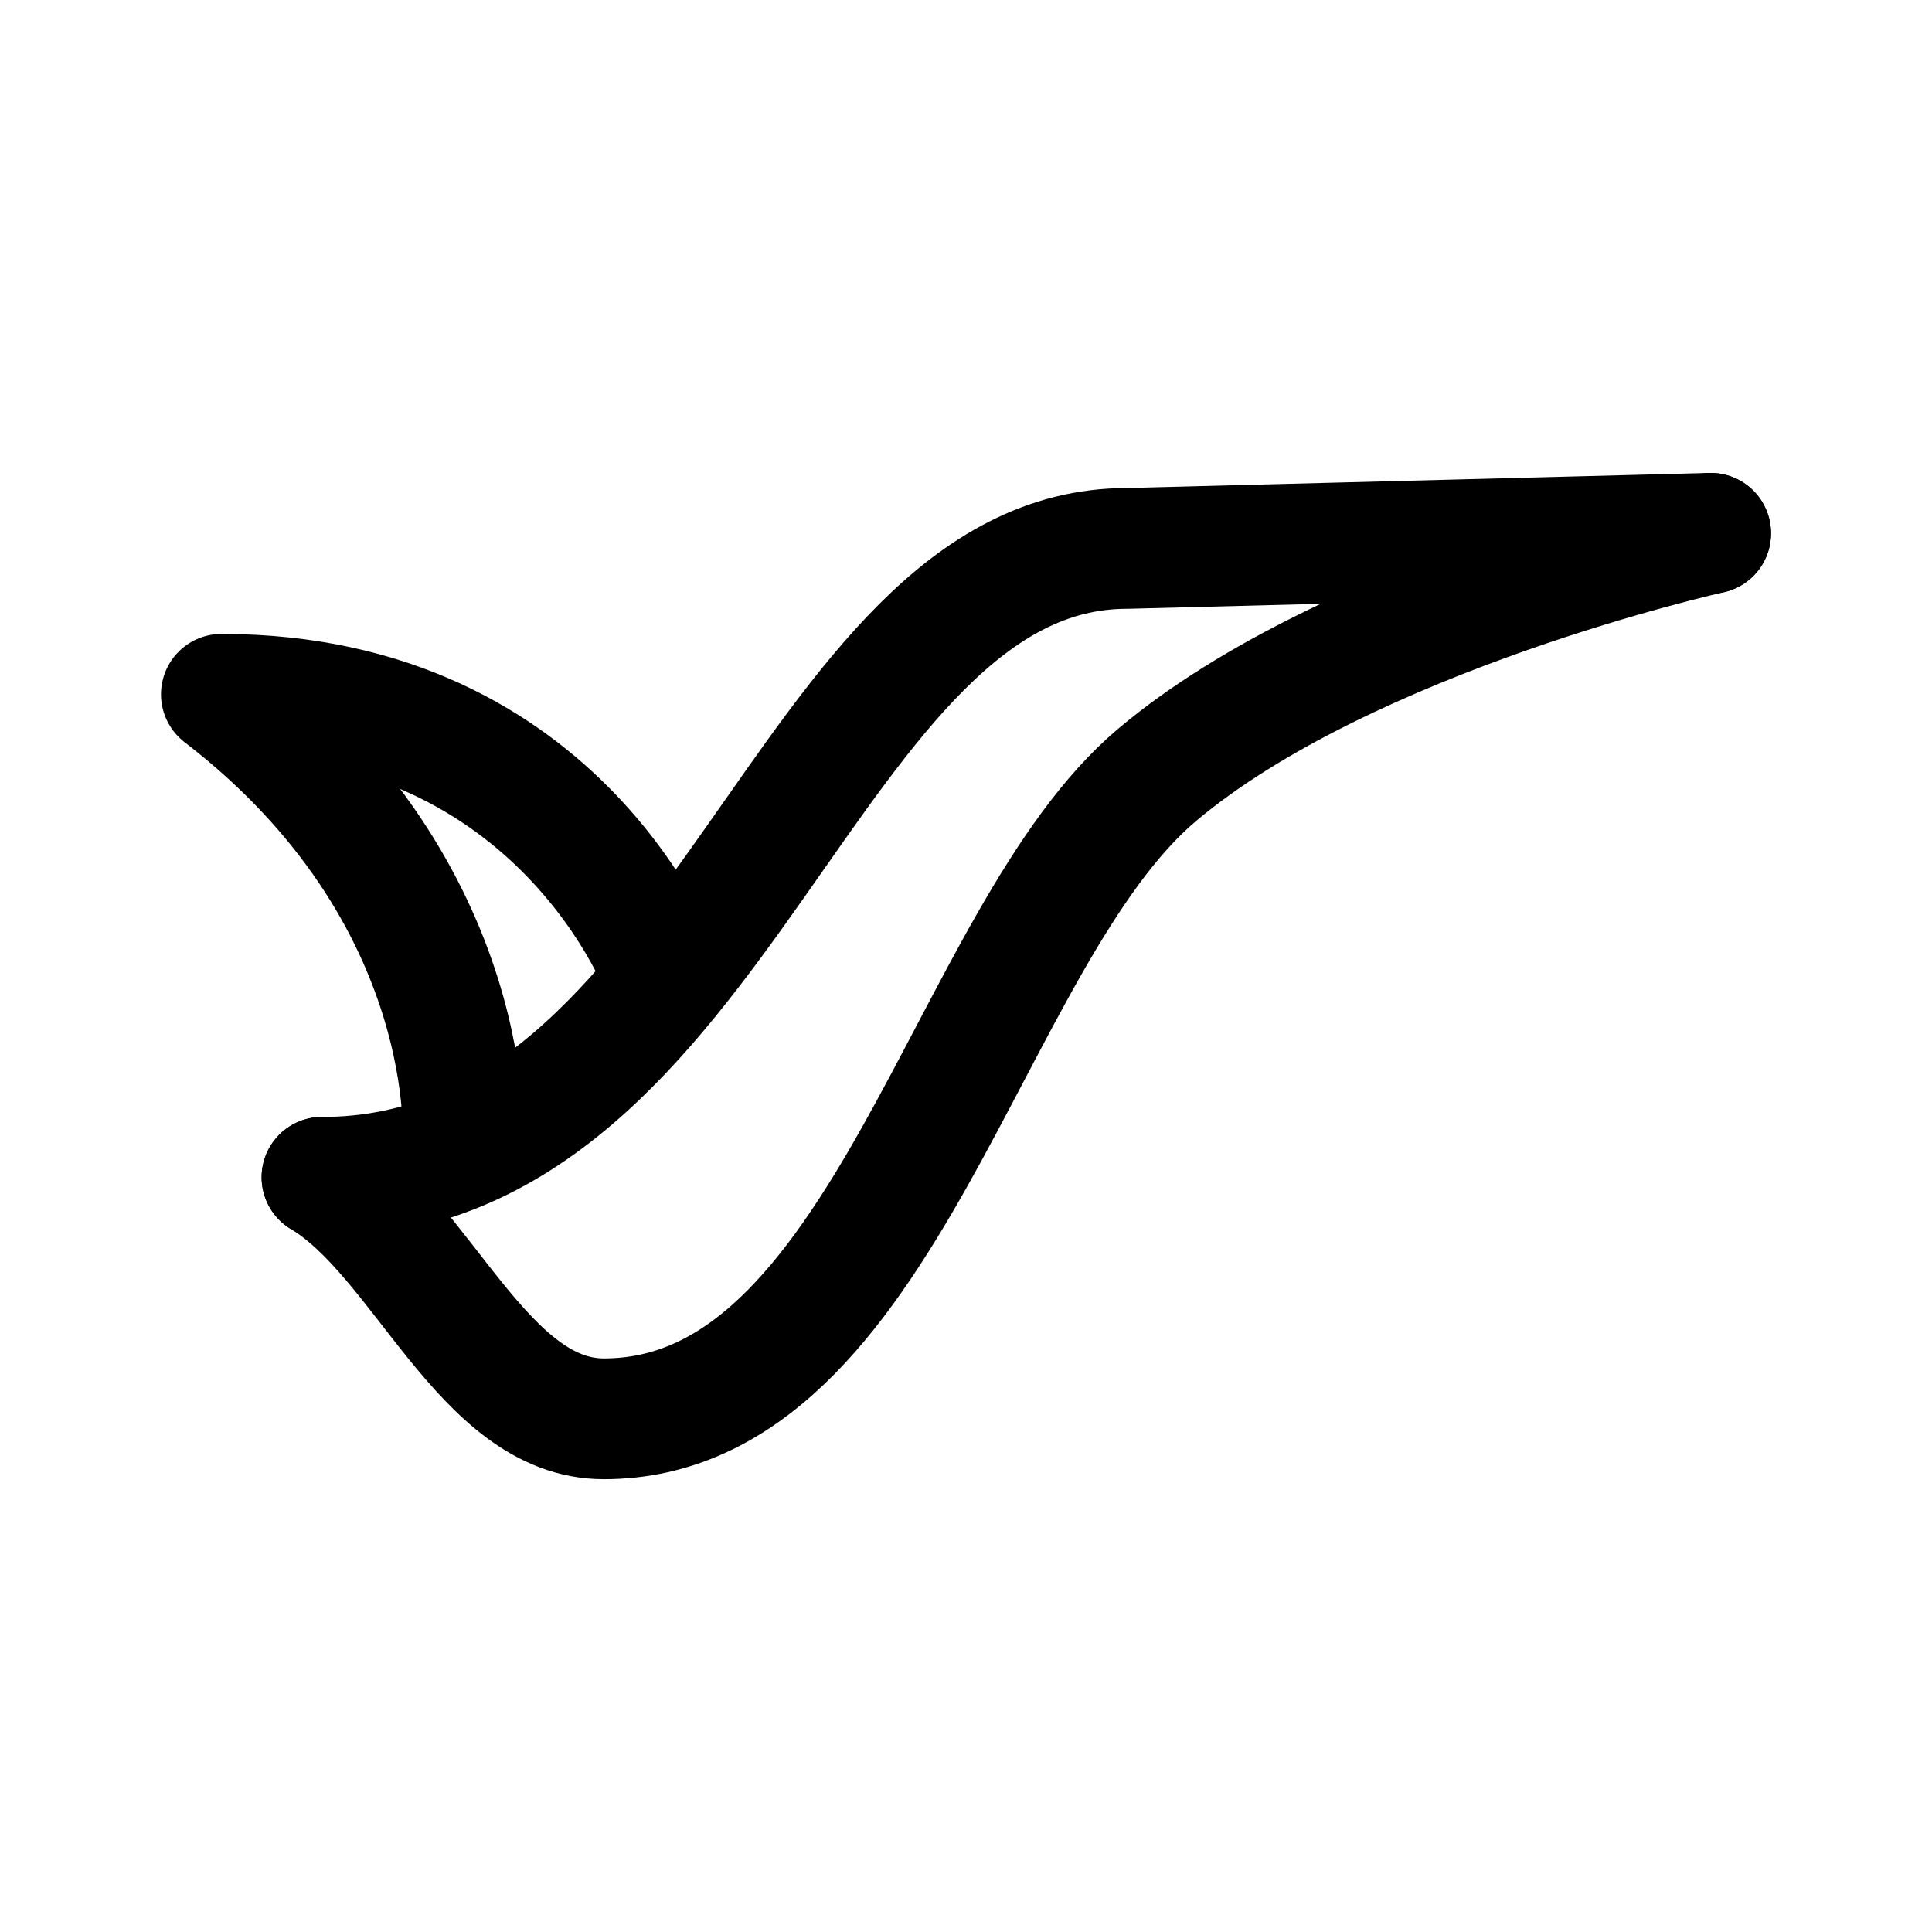 <svg xmlns="http://www.w3.org/2000/svg" width="192" height="192" fill="none" viewBox="0 0 192 192"><path stroke="#000" stroke-linecap="round" stroke-linejoin="round" stroke-width="12" d="M32 117c10 6 16 24 28 24 28 0 36-48 55-64s55-24 55-24"/><path stroke="#000" stroke-linecap="round" stroke-linejoin="round" stroke-width="12" d="m170 53-58 1.5c-32 0-40 62.5-80 62.5"/><path stroke="#000" stroke-linecap="round" stroke-linejoin="round" stroke-width="12" d="M46 114s2-25-24-45m44 28S56 69 22 69"/></svg>